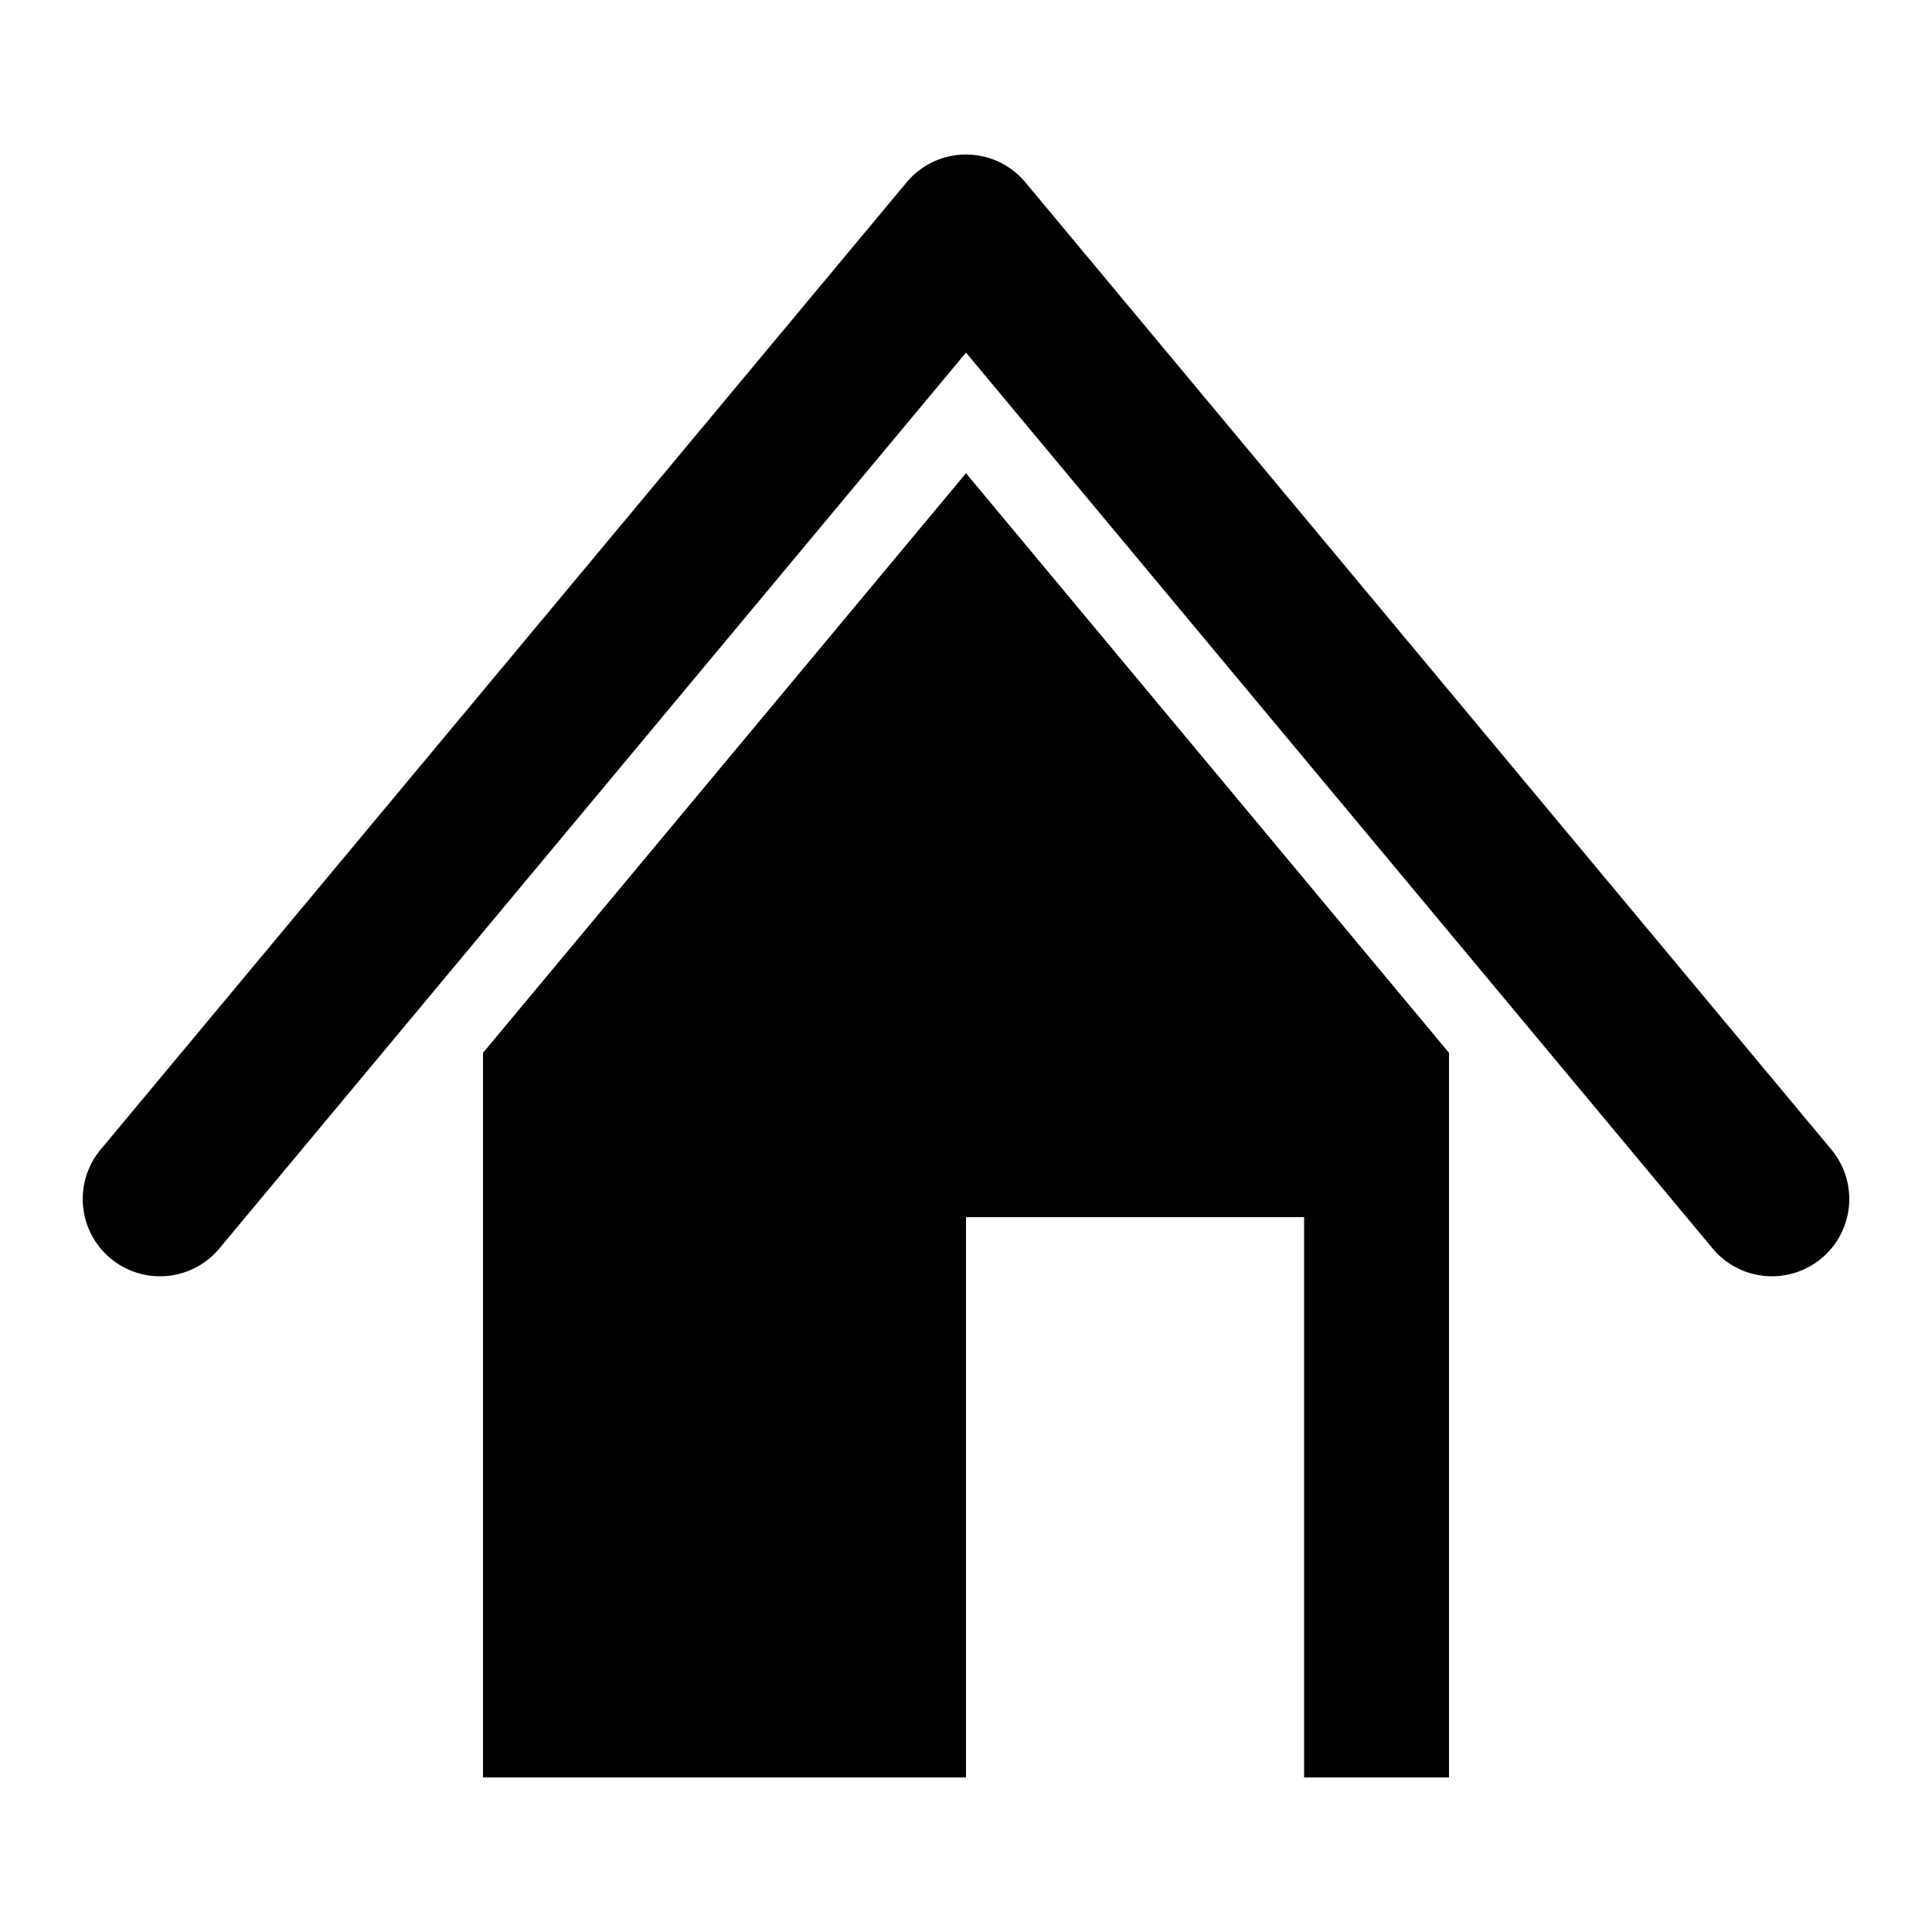 <svg id="fee8a120-a8f4-44e9-a5b5-ea68537ede8d" data-name="Ebene 1" xmlns="http://www.w3.org/2000/svg" viewBox="0 0 200 200"><path d="M189.48,118.88l-83.33-100a8,8,0,0,0-12.3,0l-83.33,100a8,8,0,1,0,12.29,10.24L100,36.5l77.19,92.62a8,8,0,1,0,12.29-10.24Z"/><polygon points="50 108.99 50 184 100 184 100 126 135 126 135 184 150 184 150 108.99 100 48.99 50 108.99"/></svg>
